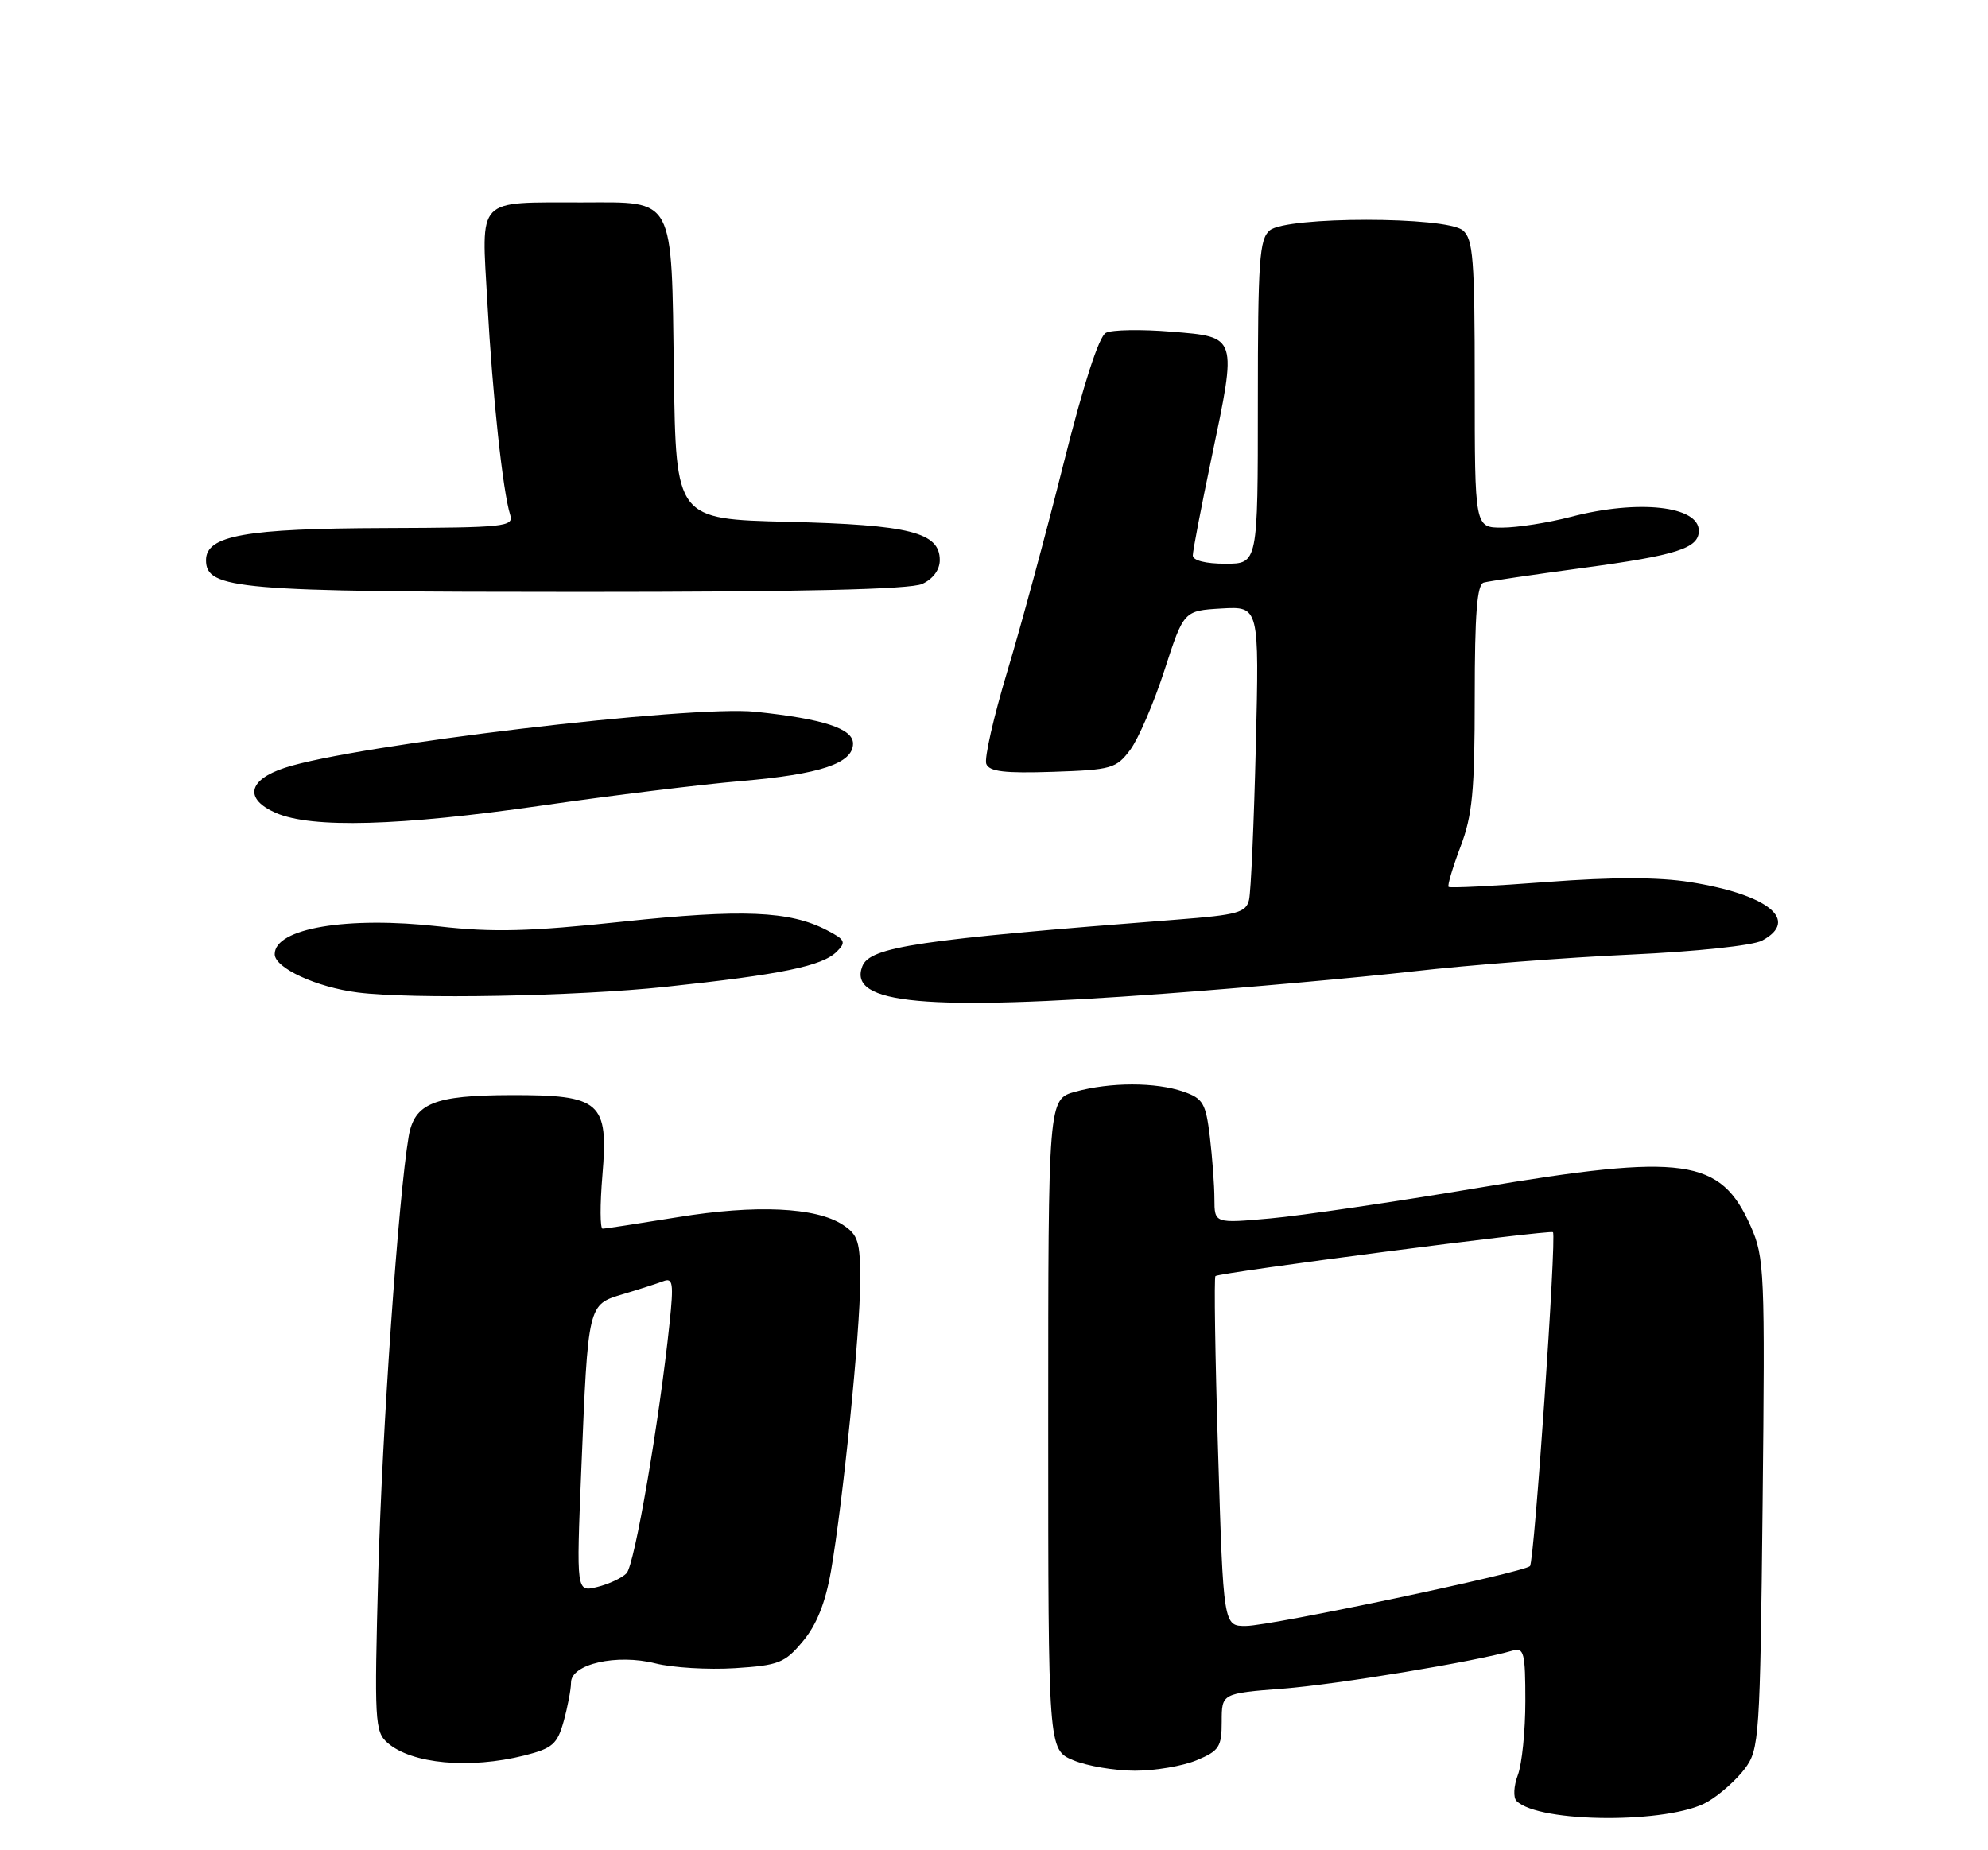 <?xml version="1.0" encoding="UTF-8" standalone="no"?>
<!DOCTYPE svg PUBLIC "-//W3C//DTD SVG 1.1//EN" "http://www.w3.org/Graphics/SVG/1.1/DTD/svg11.dtd" >
<svg xmlns="http://www.w3.org/2000/svg" xmlns:xlink="http://www.w3.org/1999/xlink" version="1.1" viewBox="0 0 275 256">
 <g >
 <path fill="currentColor"
d=" M 236.21 249.30 C 237.91 248.31 240.23 246.24 241.37 244.71 C 243.36 242.04 243.47 240.49 243.82 208.06 C 244.16 175.95 244.08 173.97 242.18 169.68 C 238.01 160.25 233.03 159.55 204.50 164.35 C 192.95 166.29 180.01 168.20 175.75 168.58 C 168.00 169.28 168.00 169.28 167.99 165.89 C 167.99 164.02 167.70 160.16 167.36 157.30 C 166.80 152.65 166.42 151.99 163.72 151.05 C 159.88 149.71 153.57 149.72 148.75 151.05 C 145.00 152.09 145.00 152.09 145.00 197.10 C 145.00 242.10 145.00 242.10 148.47 243.55 C 150.38 244.35 154.21 245.00 157.00 245.00 C 159.79 245.00 163.62 244.35 165.53 243.55 C 168.65 242.25 169.00 241.71 169.00 238.20 C 169.00 234.30 169.00 234.30 177.47 233.64 C 184.86 233.08 204.23 229.87 209.25 228.38 C 210.81 227.92 211.00 228.69 211.00 235.37 C 211.00 239.49 210.53 244.10 209.96 245.60 C 209.39 247.12 209.31 248.71 209.78 249.18 C 212.87 252.27 231.00 252.35 236.21 249.30 Z  M 72.54 242.89 C 76.44 241.90 77.09 241.33 77.98 238.14 C 78.53 236.14 78.99 233.73 78.99 232.80 C 79.00 230.23 85.31 228.80 90.67 230.15 C 93.05 230.75 97.98 231.04 101.65 230.81 C 107.73 230.42 108.56 230.10 111.07 227.08 C 112.97 224.81 114.18 221.76 114.95 217.38 C 116.61 207.81 118.98 184.36 118.99 177.27 C 119.00 171.78 118.71 170.86 116.58 169.46 C 112.88 167.03 104.53 166.65 93.76 168.41 C 88.40 169.28 83.73 170.00 83.36 170.00 C 83.00 170.00 82.99 166.68 83.33 162.63 C 84.19 152.44 83.11 151.49 70.65 151.52 C 60.02 151.55 57.32 152.65 56.53 157.26 C 55.11 165.65 52.87 197.68 52.33 217.50 C 51.77 238.22 51.84 239.60 53.62 241.15 C 56.95 244.06 64.96 244.79 72.54 242.89 Z  M 161.00 137.49 C 172.28 136.66 187.80 135.27 195.50 134.40 C 203.20 133.52 216.70 132.48 225.50 132.08 C 234.65 131.66 242.46 130.83 243.75 130.14 C 248.98 127.33 244.62 123.78 233.81 122.05 C 229.41 121.35 223.13 121.34 214.04 122.03 C 206.71 122.59 200.56 122.90 200.38 122.71 C 200.20 122.53 200.94 120.04 202.02 117.18 C 203.68 112.81 204.00 109.50 204.00 96.46 C 204.00 84.89 204.32 80.85 205.25 80.60 C 205.94 80.41 212.07 79.51 218.89 78.59 C 231.97 76.83 235.00 75.86 235.00 73.44 C 235.00 70.00 226.63 69.08 217.34 71.50 C 214.17 72.33 209.87 73.00 207.79 73.00 C 204.00 73.00 204.00 73.00 204.00 53.12 C 204.00 35.85 203.78 33.06 202.35 31.87 C 200.01 29.93 177.99 29.93 175.65 31.87 C 174.21 33.07 174.00 36.03 174.00 55.62 C 174.00 78.00 174.00 78.00 169.50 78.00 C 166.78 78.00 165.00 77.55 165.00 76.85 C 165.00 76.22 166.16 70.17 167.58 63.41 C 171.15 46.39 171.23 46.64 162.00 45.89 C 157.88 45.55 153.82 45.62 152.98 46.05 C 152.02 46.54 149.89 53.12 147.12 64.16 C 144.73 73.70 141.23 86.63 139.34 92.90 C 137.45 99.17 136.14 104.93 136.43 105.69 C 136.84 106.76 138.96 107.01 145.63 106.79 C 153.77 106.52 154.42 106.33 156.35 103.74 C 157.48 102.22 159.61 97.27 161.08 92.74 C 163.75 84.50 163.75 84.50 168.97 84.19 C 174.19 83.89 174.19 83.89 173.72 103.19 C 173.46 113.81 173.04 123.40 172.78 124.50 C 172.37 126.26 171.17 126.59 162.91 127.23 C 126.98 130.01 120.32 130.99 119.28 133.71 C 117.27 138.94 128.01 139.92 161.00 137.49 Z  M 92.04 136.54 C 108.09 134.84 113.75 133.67 115.76 131.66 C 117.08 130.35 116.91 130.01 114.36 128.69 C 109.22 126.03 102.71 125.76 86.13 127.52 C 73.21 128.89 68.21 129.02 60.77 128.18 C 48.02 126.74 38.00 128.43 38.00 132.02 C 38.00 133.93 43.78 136.60 49.50 137.32 C 56.97 138.27 79.72 137.85 92.04 136.54 Z  M 75.00 111.45 C 84.62 110.06 97.00 108.54 102.50 108.07 C 113.50 107.13 118.00 105.62 118.00 102.88 C 118.00 100.81 113.88 99.46 104.50 98.48 C 95.56 97.54 49.02 103.08 39.41 106.23 C 34.28 107.91 33.76 110.56 38.17 112.48 C 43.14 114.64 55.26 114.30 75.00 111.45 Z  M 127.57 80.79 C 129.06 80.11 130.00 78.84 130.00 77.50 C 130.00 73.66 125.85 72.61 109.00 72.20 C 93.50 71.82 93.50 71.82 93.22 51.71 C 92.88 26.95 93.44 27.99 80.60 28.01 C 65.70 28.04 66.60 27.09 67.42 41.90 C 68.13 54.76 69.56 68.04 70.57 71.22 C 71.10 72.88 69.91 73.00 53.32 73.06 C 33.92 73.12 28.50 74.09 28.50 77.50 C 28.50 81.53 32.82 81.90 80.32 81.90 C 110.98 81.90 125.90 81.55 127.57 80.79 Z  M 168.50 200.95 C 168.09 187.73 167.93 176.75 168.13 176.56 C 168.66 176.07 214.44 170.12 214.82 170.49 C 215.34 171.01 212.24 216.09 211.64 216.69 C 210.75 217.58 175.82 224.95 172.37 224.97 C 169.23 225.00 169.23 225.00 168.50 200.95 Z  M 80.41 203.39 C 81.36 180.29 81.30 180.53 86.19 179.06 C 88.40 178.40 90.90 177.59 91.75 177.27 C 93.09 176.75 93.20 177.55 92.62 183.09 C 91.19 196.74 87.78 216.56 86.67 217.68 C 86.03 218.34 84.20 219.19 82.61 219.58 C 79.72 220.29 79.72 220.29 80.41 203.39 Z "/>
</g>
</svg>